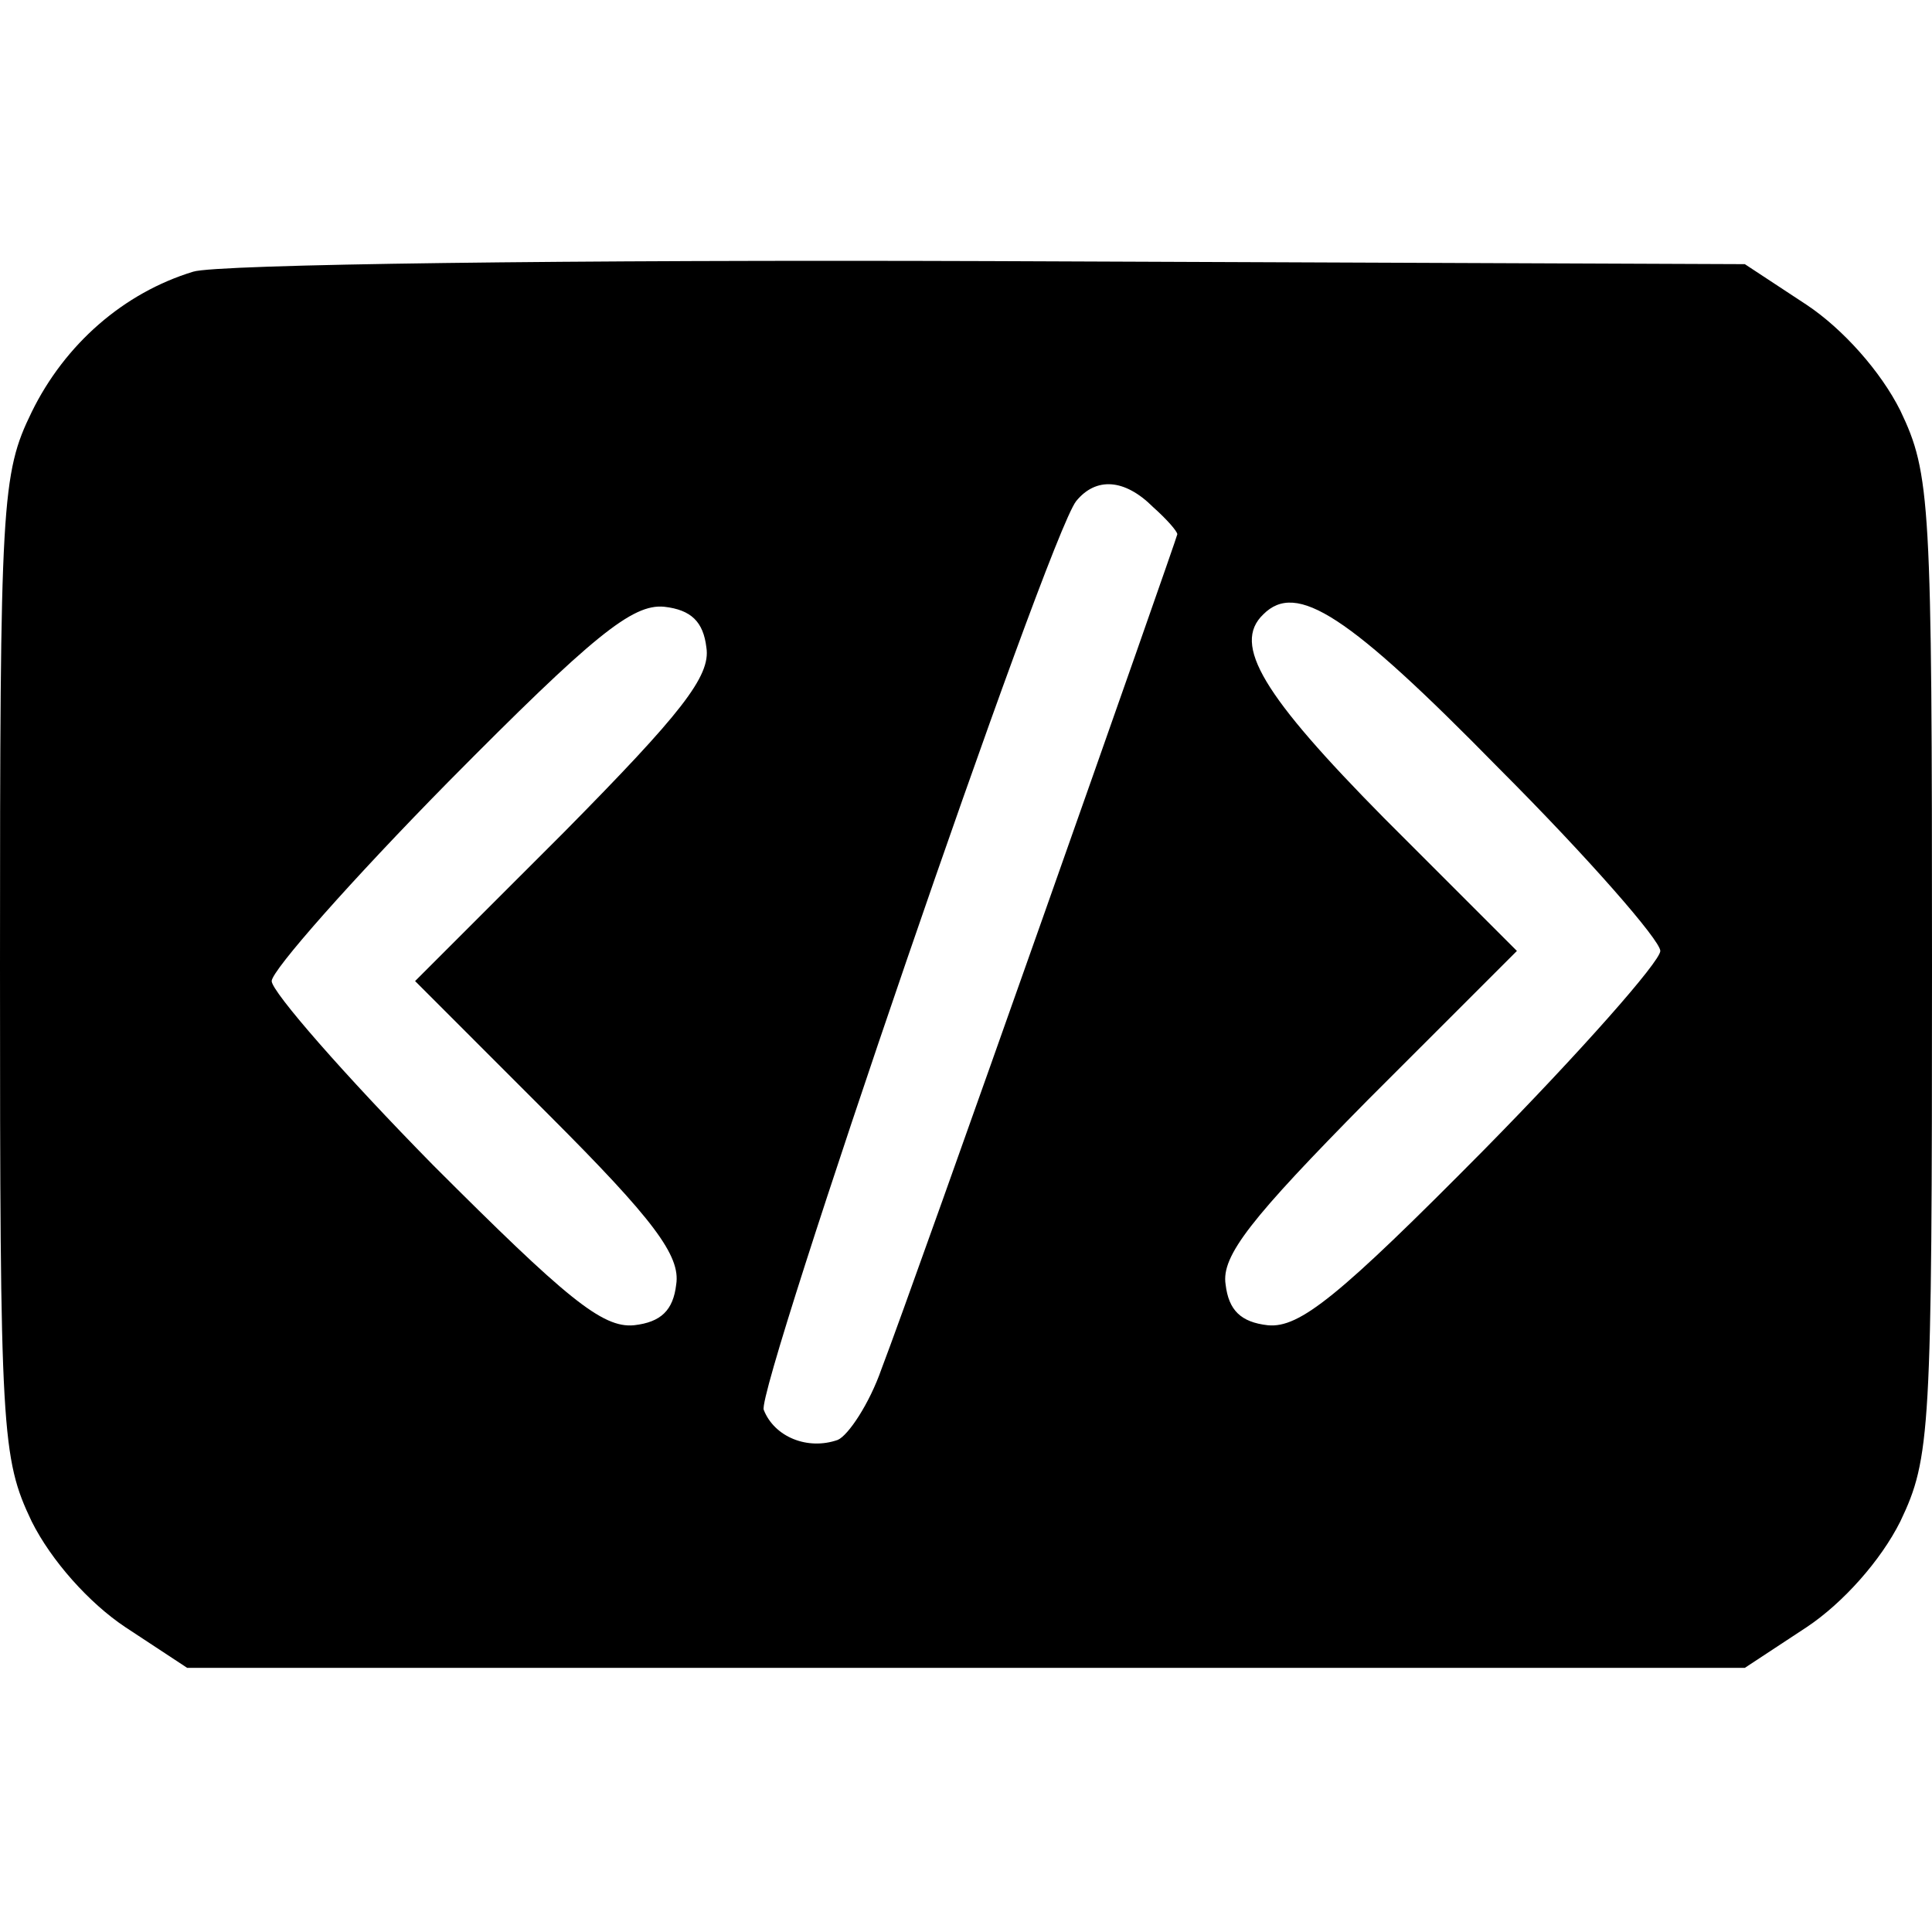 <?xml version="1.0" encoding="UTF-8"?>
<svg xmlns="http://www.w3.org/2000/svg" xmlns:xlink="http://www.w3.org/1999/xlink" width="40pt" height="40pt" viewBox="0 0 40 40" version="1.1">
<g id="surface1">
<path style=" stroke:none;fill-rule:nonzero;fill:rgb(0%,0%,0%);fill-opacity:1;" d="M 4 5.625 C 2.562 6.062 1.344 7.125 0.656 8.531 C 0.031 9.812 0 10.375 0 20 C 0 29.656 0.031 30.188 0.656 31.5 C 1.062 32.312 1.844 33.188 2.594 33.688 L 3.875 34.531 L 36.125 34.531 L 37.406 33.688 C 38.156 33.188 38.938 32.312 39.344 31.5 C 39.969 30.188 40 29.656 40 20 C 40 10.344 39.969 9.812 39.344 8.5 C 38.938 7.688 38.156 6.812 37.406 6.312 L 36.125 5.469 L 20.5 5.406 C 11.875 5.375 4.469 5.469 4 5.625 Z M 23.875 10.5 C 24.156 10.75 24.375 11 24.375 11.062 C 24.375 11.125 18.969 26.469 18.25 28.344 C 18 29.062 17.562 29.719 17.344 29.812 C 16.719 30.031 16.031 29.75 15.812 29.188 C 15.656 28.75 21.688 11.125 22.281 10.375 C 22.688 9.875 23.281 9.906 23.875 10.5 Z M 14.625 13.406 C 14.719 14 14.094 14.781 11.688 17.219 L 8.594 20.312 L 11.375 23.094 C 13.531 25.25 14.094 26 14 26.594 C 13.938 27.125 13.688 27.375 13.125 27.438 C 12.469 27.5 11.719 26.875 8.969 24.125 C 7.125 22.25 5.625 20.531 5.625 20.312 C 5.625 20.094 7.281 18.219 9.281 16.188 C 12.281 13.156 13.094 12.5 13.75 12.562 C 14.312 12.625 14.562 12.875 14.625 13.406 Z M 31.031 15.906 C 32.875 17.75 34.375 19.469 34.375 19.688 C 34.375 19.906 32.719 21.781 30.719 23.812 C 27.719 26.844 26.906 27.5 26.25 27.438 C 25.688 27.375 25.438 27.125 25.375 26.594 C 25.281 26 25.906 25.219 28.312 22.781 L 31.406 19.688 L 28.656 16.938 C 26.156 14.406 25.5 13.344 26.156 12.719 C 26.844 12.031 27.906 12.719 31.031 15.906 Z M 31.031 15.906 "/>
</g>
</svg>
